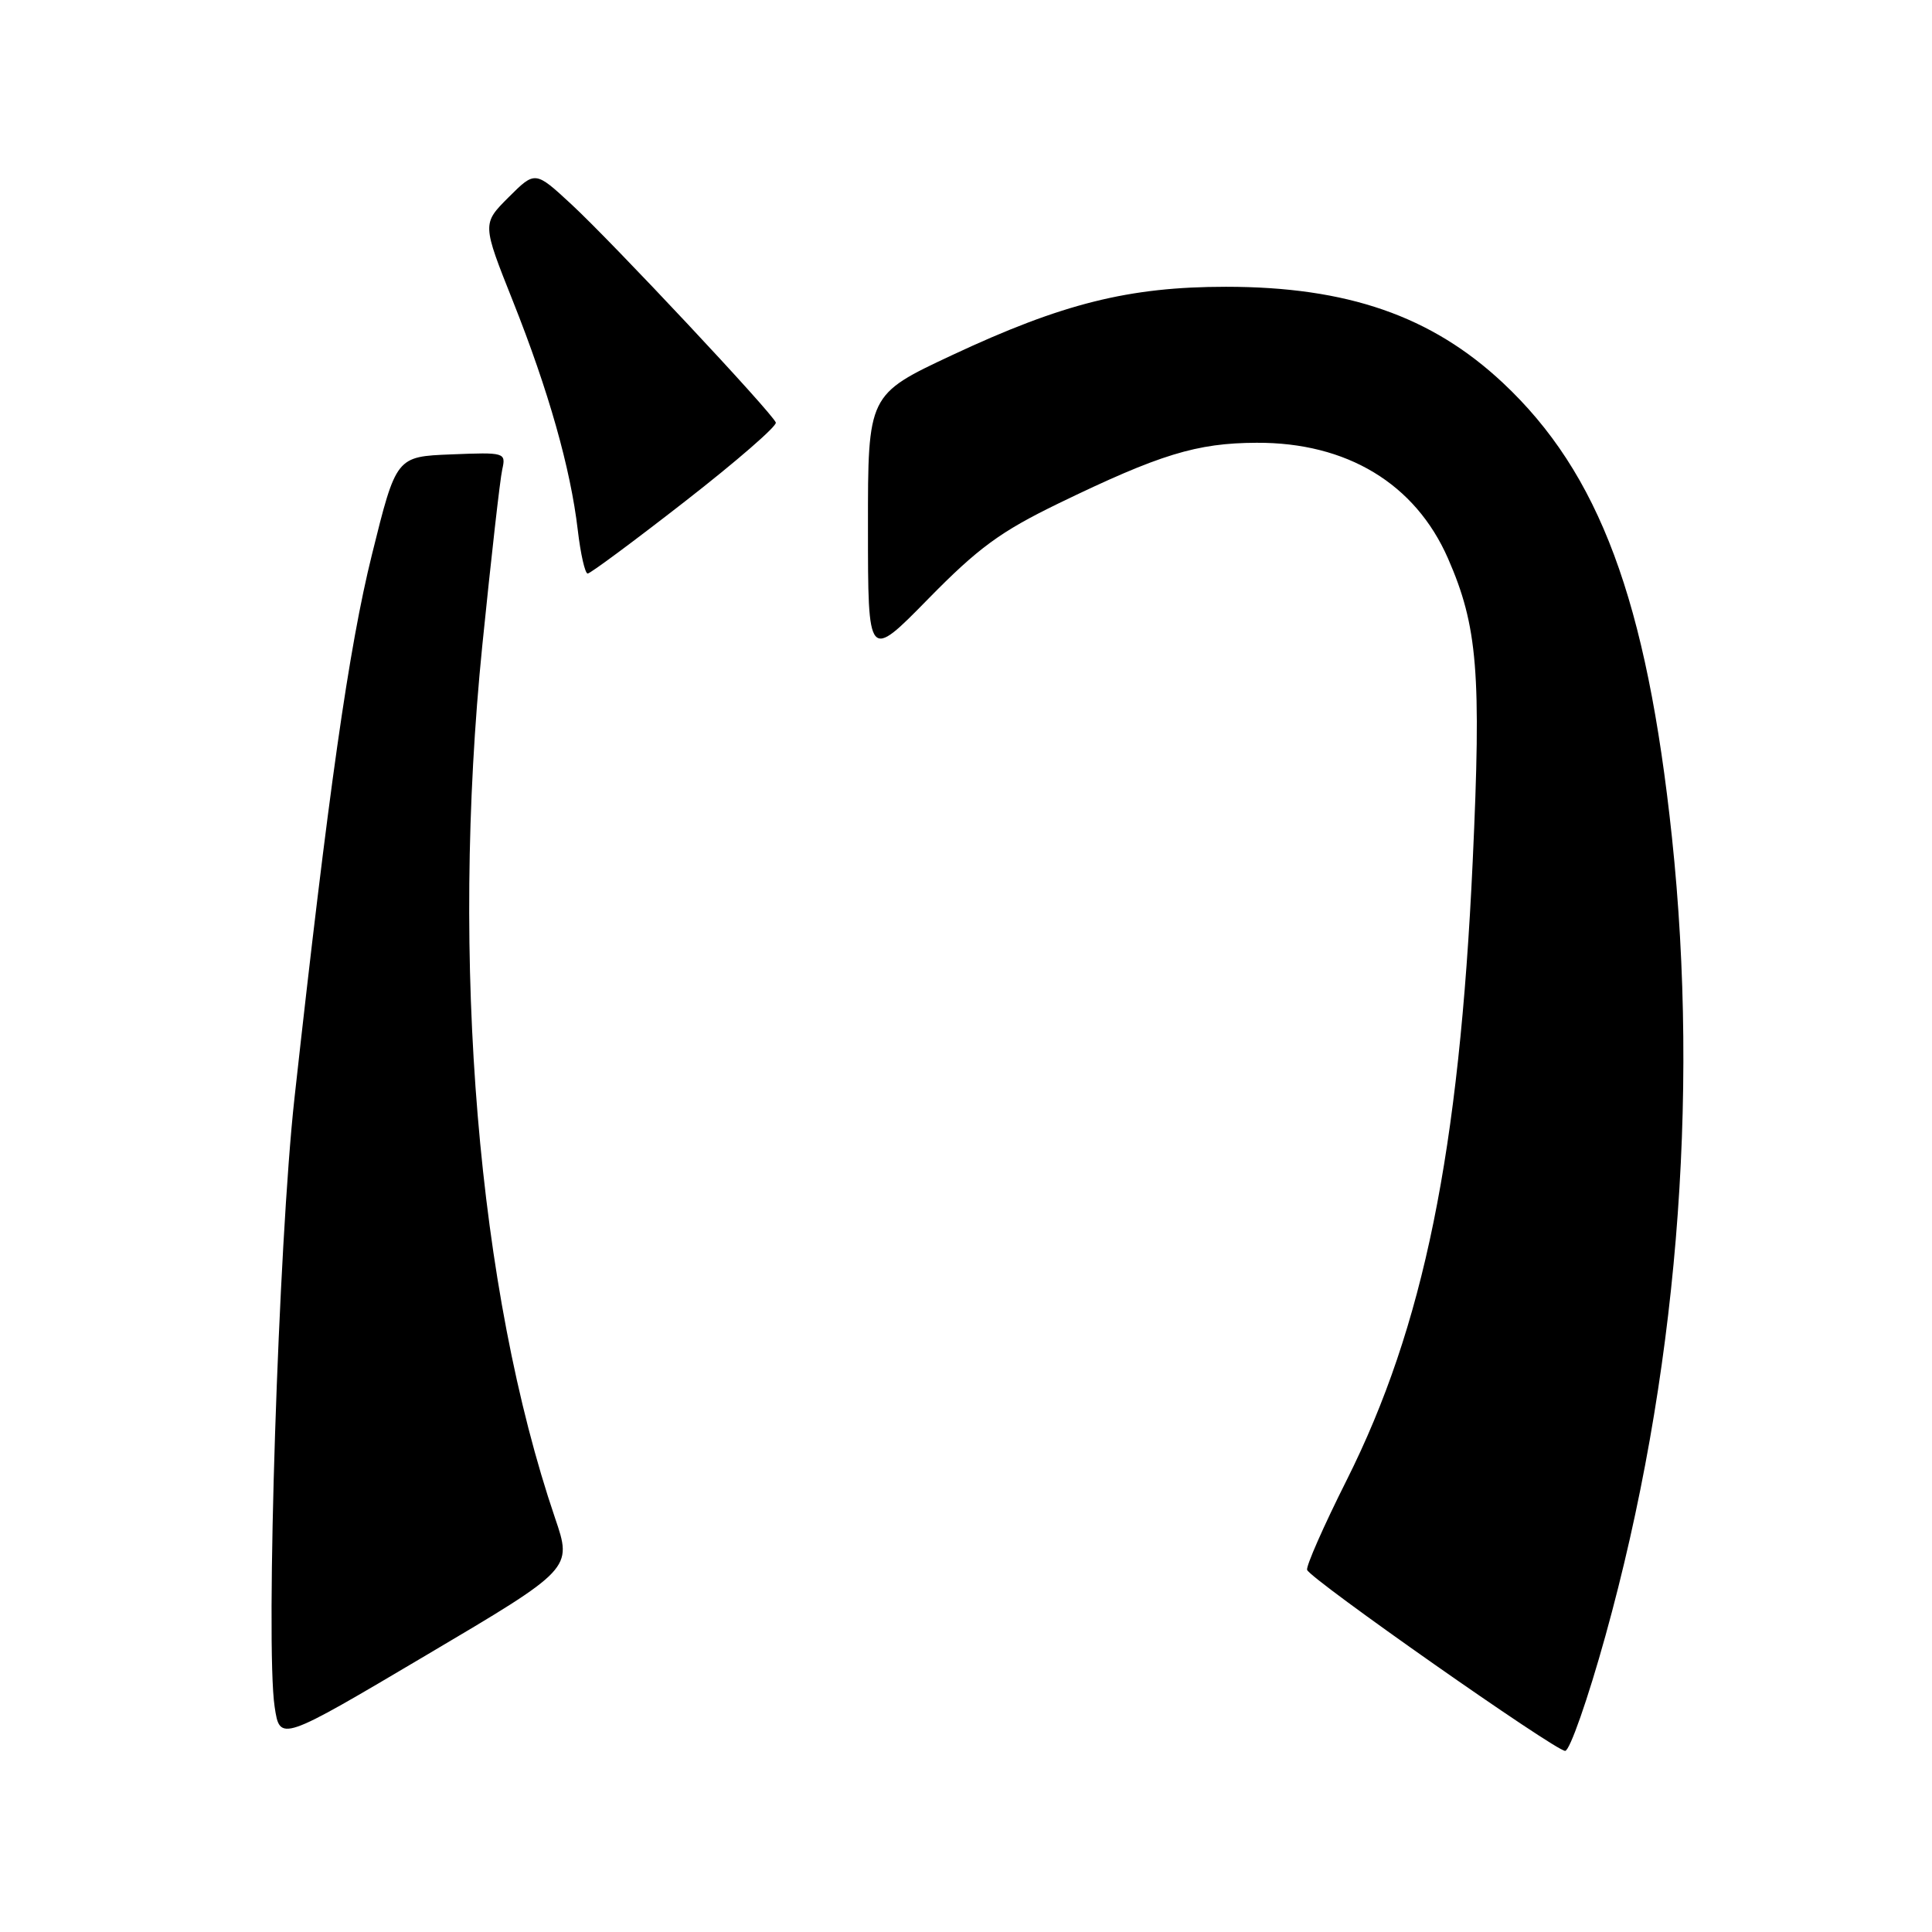 <?xml version="1.0" encoding="UTF-8" standalone="no"?>
<!DOCTYPE svg PUBLIC "-//W3C//DTD SVG 1.1//EN" "http://www.w3.org/Graphics/SVG/1.1/DTD/svg11.dtd" >
<svg xmlns="http://www.w3.org/2000/svg" xmlns:xlink="http://www.w3.org/1999/xlink" version="1.1" viewBox="0 0 256 256">
 <g >
 <path fill="currentColor"
d=" M 212.73 216.75 C 222.15 182.82 225.23 145.75 221.54 110.94 C 218.21 79.57 211.92 62.69 199.12 50.71 C 189.66 41.86 178.52 38.00 162.45 38.00 C 149.60 38.00 140.77 40.21 126.13 47.07 C 115.00 52.29 115.00 52.29 115.01 69.90 C 115.01 87.50 115.01 87.50 123.00 79.35 C 129.63 72.59 132.57 70.44 140.25 66.71 C 153.68 60.20 158.56 58.70 166.50 58.67 C 178.47 58.61 187.53 64.09 191.87 74.00 C 195.80 82.99 196.30 89.15 195.14 114.15 C 193.35 152.69 188.65 175.75 178.45 196.11 C 175.39 202.20 173.03 207.56 173.20 208.02 C 173.64 209.25 206.08 232.00 207.39 232.00 C 208.00 232.00 210.40 225.14 212.73 216.75 Z  M 73.55 201.16 C 63.30 171.01 59.67 127.53 63.91 85.50 C 65.08 73.95 66.26 63.47 66.55 62.21 C 67.05 59.96 66.92 59.92 59.78 60.21 C 52.50 60.50 52.50 60.50 49.28 73.50 C 46.22 85.83 43.50 104.95 39.02 145.50 C 36.90 164.68 35.16 217.98 36.39 226.15 C 37.09 230.80 37.09 230.80 56.46 219.33 C 75.84 207.87 75.84 207.87 73.55 201.16 Z  M 90.80 66.41 C 97.57 61.14 102.97 56.45 102.80 55.99 C 102.34 54.72 81.15 32.10 75.70 27.06 C 70.91 22.63 70.91 22.63 67.39 26.14 C 63.88 29.65 63.88 29.65 67.97 39.92 C 72.68 51.76 75.60 62.05 76.56 70.25 C 76.93 73.41 77.52 76.00 77.87 76.00 C 78.21 76.00 84.04 71.68 90.80 66.41 Z "/>
</g>
</svg>